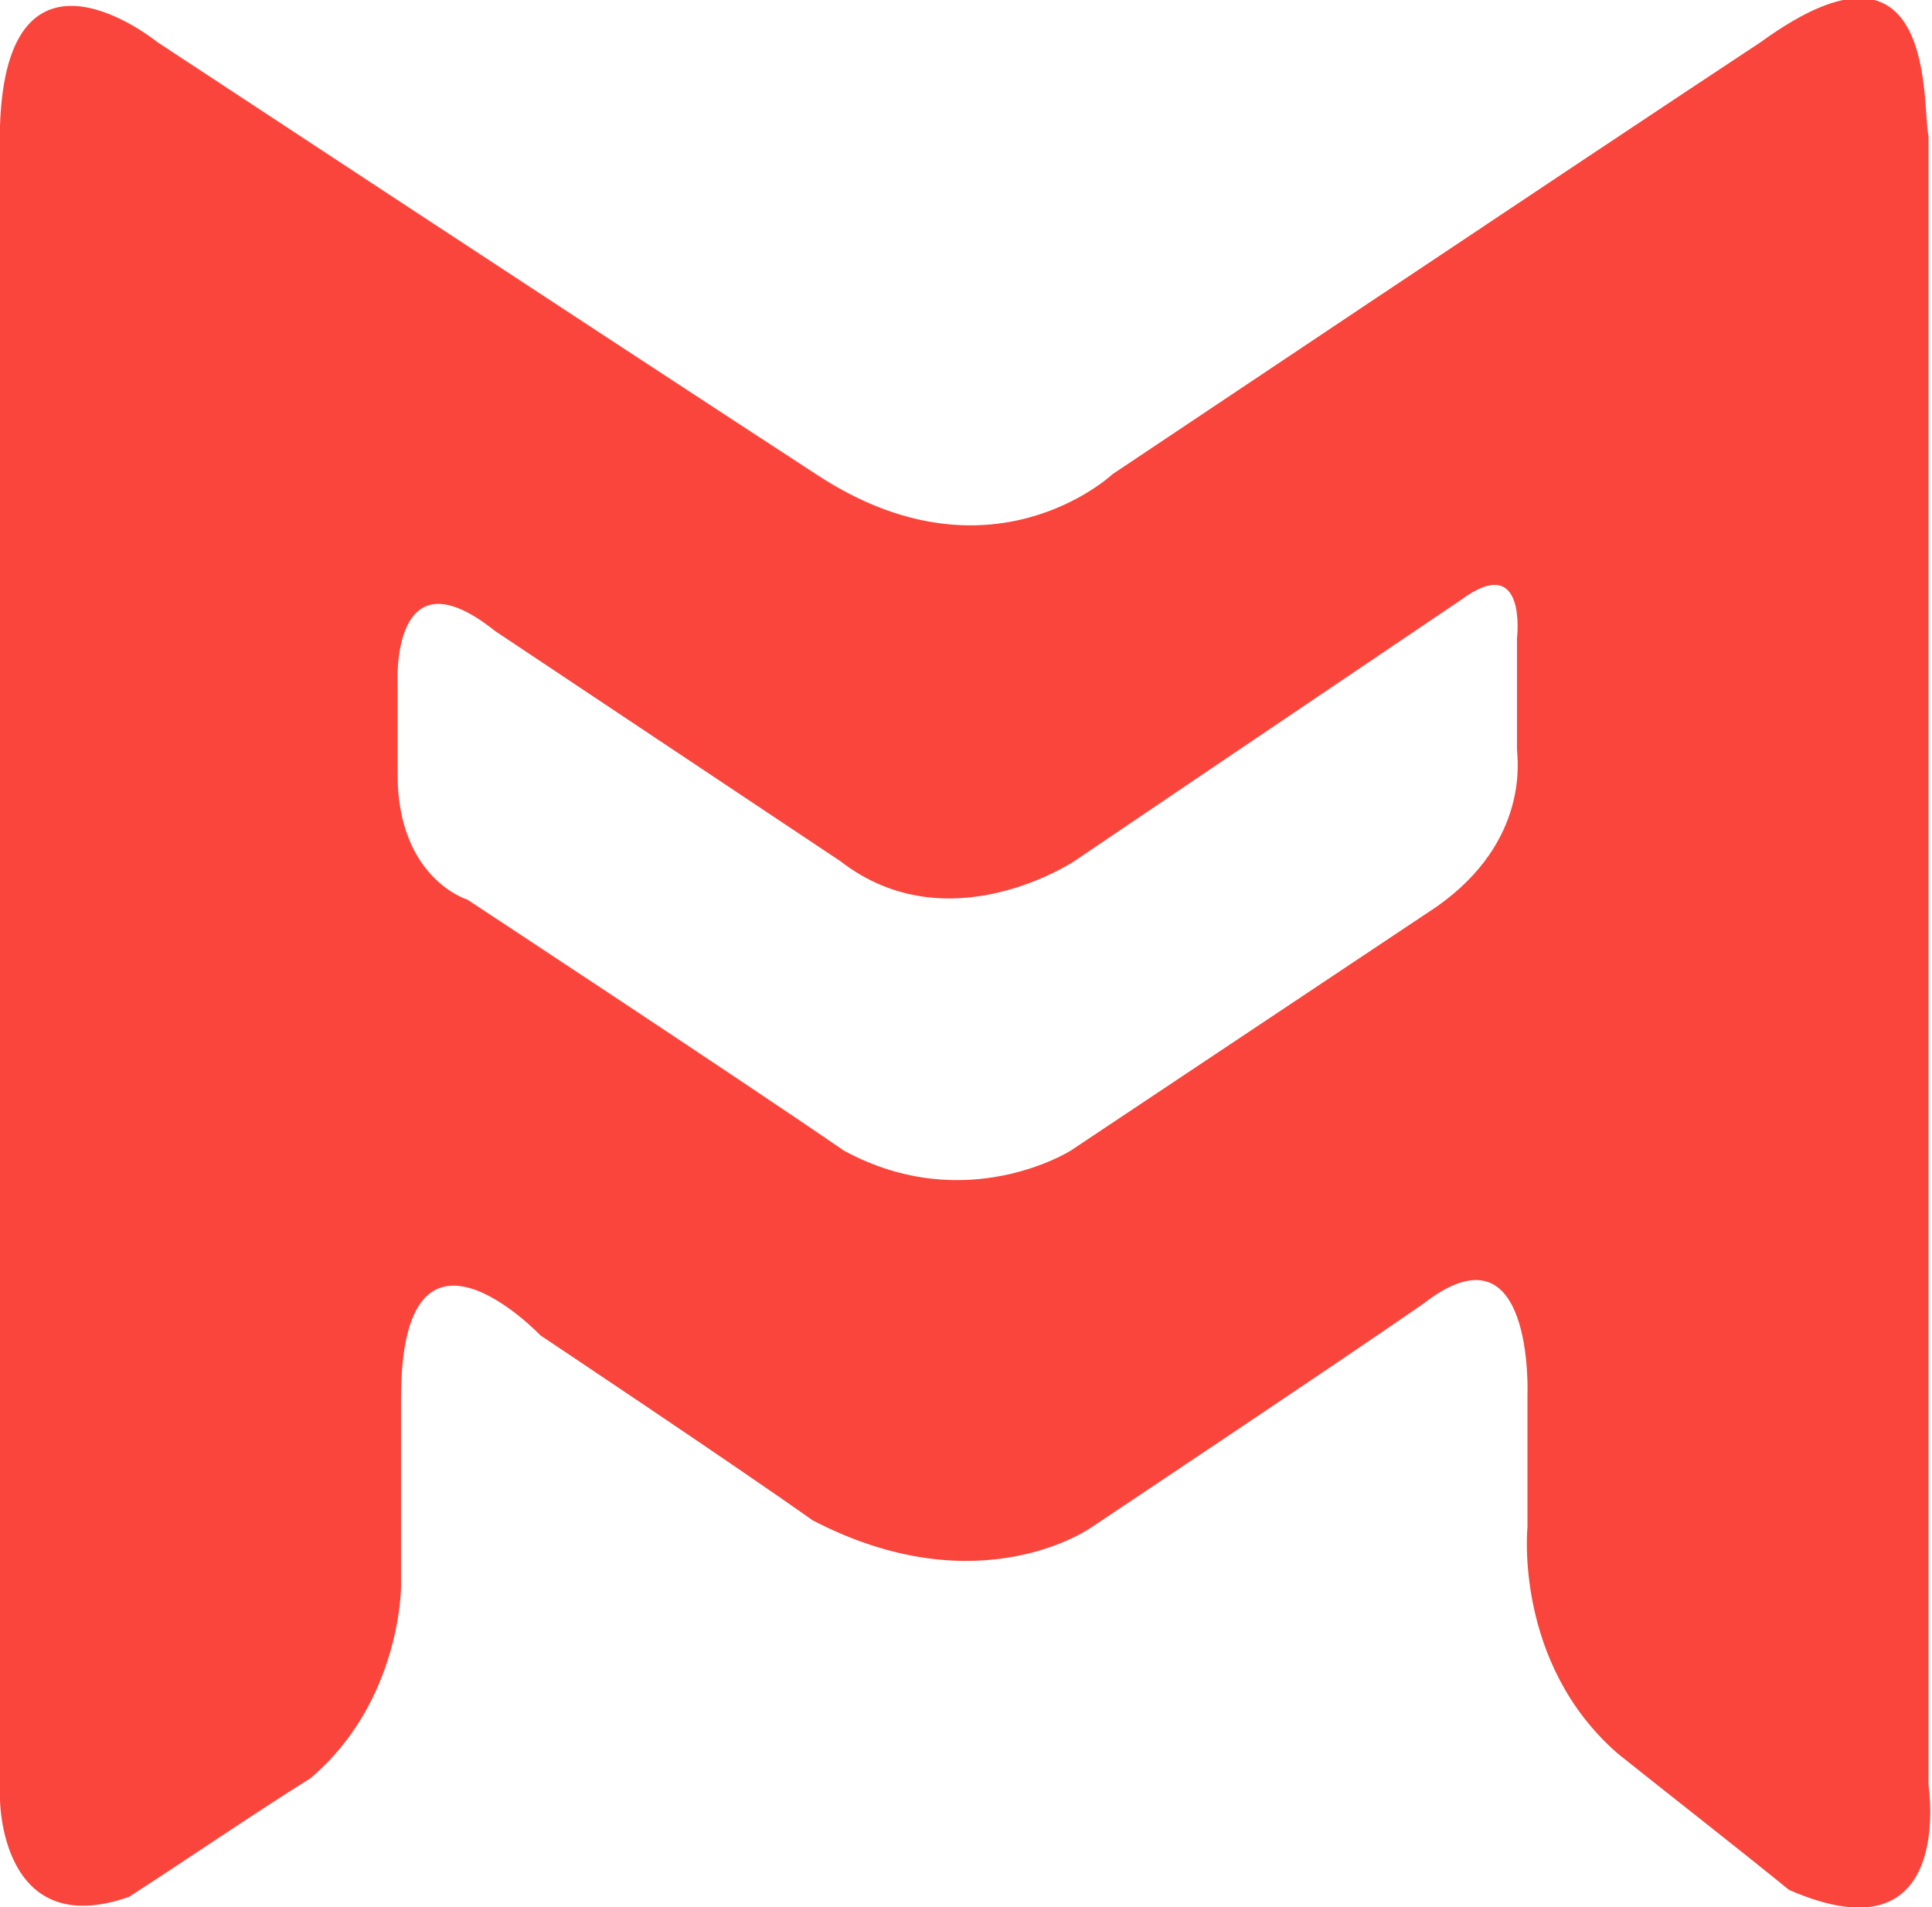 <?xml version="1.0" encoding="utf-8"?>
<!-- Generator: Adobe Illustrator 19.2.1, SVG Export Plug-In . SVG Version: 6.00 Build 0)  -->
<svg version="1.1" id="Layer_1" xmlns="http://www.w3.org/2000/svg" xmlns:xlink="http://www.w3.org/1999/xlink" x="0px" y="0px"
	 viewBox="0 0 55.4 54.7" style="enable-background:new 0 0 55.4 54.7;" xml:space="preserve">
<style type="text/css">
	.st0{fill-rule:evenodd;clip-rule:evenodd;fill:#FA453C;}
</style>
<g>
	<g>
		<path class="st0" d="M55.3,51.2V3.9c-0.2-0.8,0.3-6.4-4.8-2.7c-5,3.3-18.6,12.4-18.6,12.4s-3.5,3.3-8.5,0
			C16.8,9.3,4.5,1.2,4.5,1.2S0.2-2.3,0,3.6c0,11.2,0,48,0,48s0,4.1,3.7,2.8C5.4,53.3,7.3,52,8.9,51c2.6-2.2,2.6-5.5,2.6-5.5
			s0-3.7,0-5.4c0-6,4-1.8,4-1.8s5.4,3.6,7.8,5.3c4.8,2.5,8,0.2,8,0.2s6.9-4.6,9.5-6.4c3.2-2.5,3,2.6,3,2.6v3.8c0,0-0.4,3.9,2.6,6.5
			c1.5,1.2,3.3,2.6,4.9,3.9C56.1,56.3,55.3,51.2,55.3,51.2z M41.2,26c0,0-10.5,7-10.5,7s-3,1.9-6.5,0c-3.2-2.2-10.8-7.2-10.8-7.2
			s-2-0.6-2-3.6c0-0.8,0-2.6,0-2.6s-0.2-3.9,2.8-1.5c2.7,1.8,6.9,4.6,9.9,6.6c3.1,2.4,6.7,0,6.7,0s6.8-4.6,11.1-7.5
			c1.9-1.4,1.6,1.1,1.6,1.1l0,3.2C43.5,21.7,43.9,24.1,41.2,26z"/>
	</g>
</g>
</svg>
